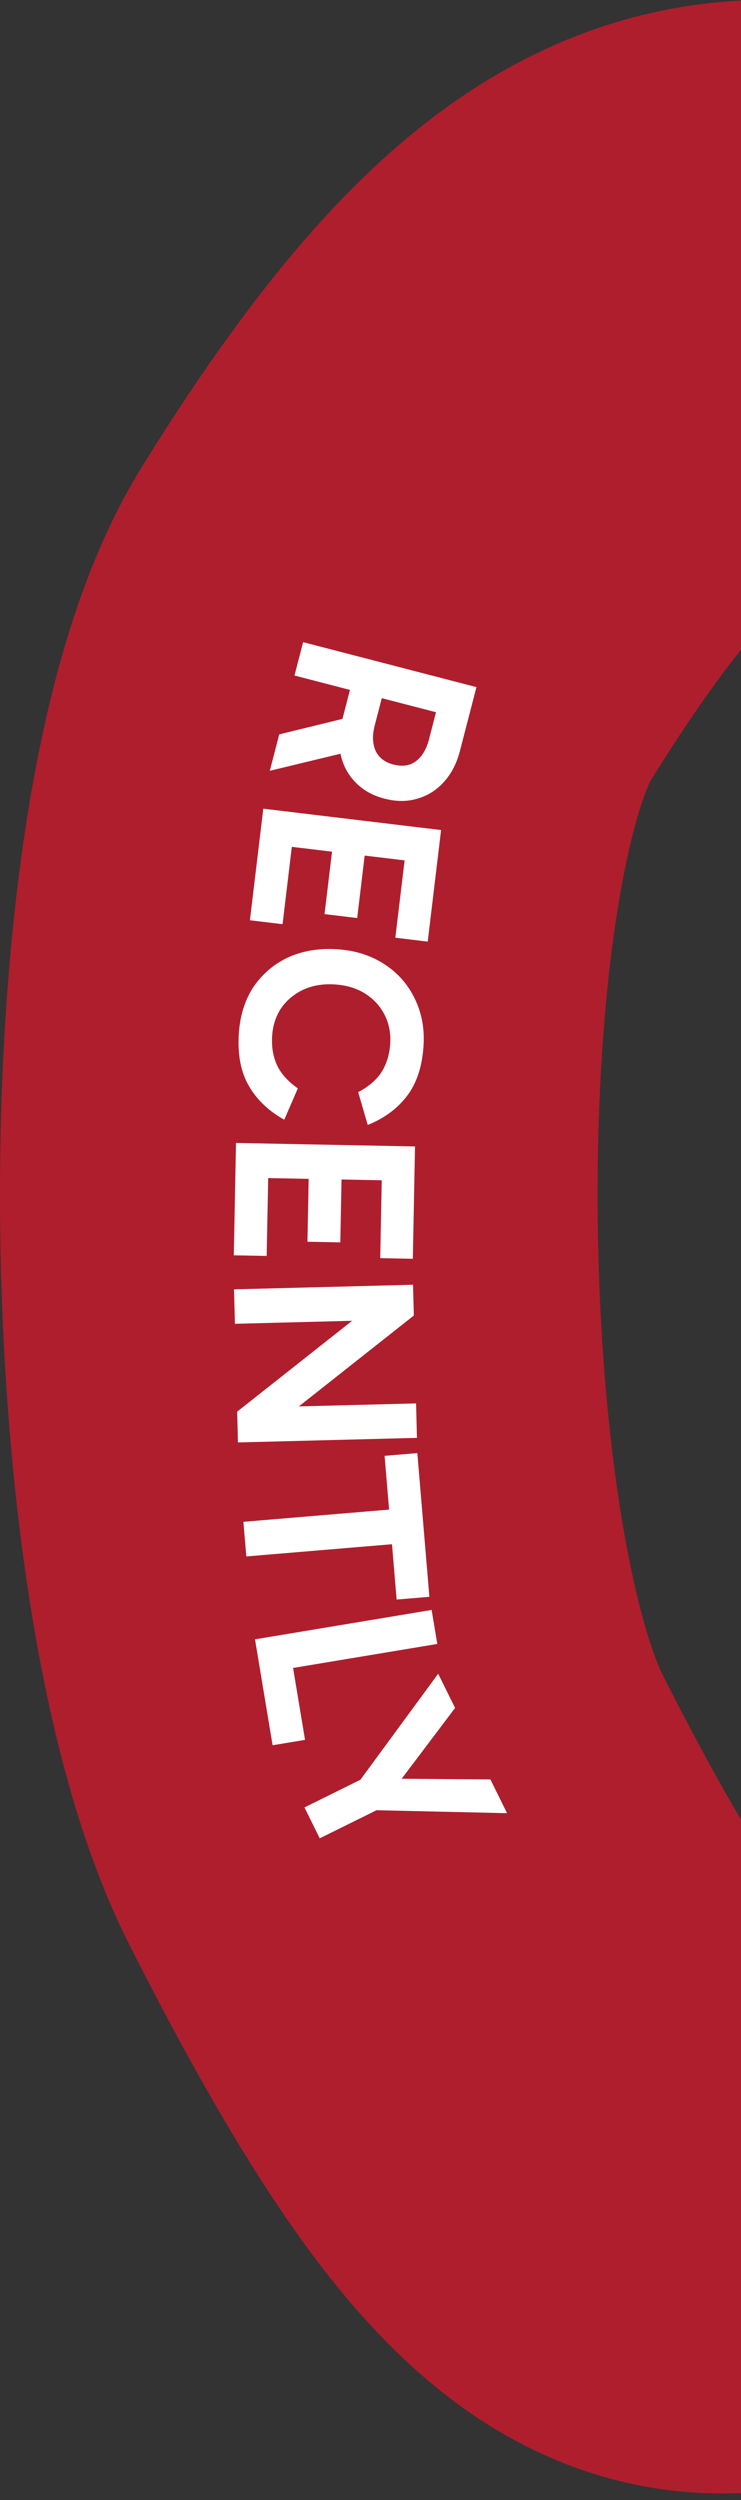 <svg width="62" height="209" viewBox="0 0 62 209" fill="none" xmlns="http://www.w3.org/2000/svg">
<rect x="0" y="0" width="62" height="209" fill="#333333" stroke="none"/>
<path d="M122.255 158.564C63.628 164.517 65.728 215.633 33.142 151.309C22.583 130.467 21.993 70.118 33.142 52.158C63.884 2.633 71.982 33.835 122.255 44.81" stroke="#AF1E2D" stroke-width="50"/>
<path d="M25.363 53.681L39.865 57.44L38.48 62.785C38.215 63.808 37.774 64.663 37.156 65.351C36.538 66.04 35.803 66.508 34.951 66.757C34.095 67.02 33.17 67.023 32.176 66.765C31.182 66.508 30.375 66.056 29.754 65.41C29.13 64.779 28.715 64.012 28.51 63.111C28.318 62.212 28.355 61.252 28.62 60.23L29.431 57.099L32.093 57.789L31.354 60.643C31.14 61.467 31.163 62.169 31.421 62.751C31.693 63.337 32.191 63.724 32.916 63.911C33.668 64.106 34.298 64.012 34.807 63.629C35.315 63.245 35.676 62.642 35.89 61.819L36.635 58.944L37.098 59.7L24.64 56.471L25.363 53.681ZM23.364 61.391L30.134 59.736L29.339 62.803L22.575 64.436L23.364 61.391ZM27.884 70.344L30.614 70.672L29.886 76.744L27.155 76.416L27.884 70.344ZM33.964 71.007L34.946 72.056L23.413 70.672L24.541 69.766L23.642 77.258L20.911 76.93L22.031 67.603L36.906 69.388L35.787 78.715L33.078 78.39L33.964 71.007ZM19.981 86.442C20.077 84.905 20.491 83.586 21.221 82.486C21.965 81.401 22.935 80.58 24.131 80.023C25.34 79.482 26.692 79.258 28.185 79.352C29.312 79.422 30.332 79.67 31.246 80.095C32.174 80.535 32.96 81.113 33.606 81.83C34.251 82.561 34.735 83.4 35.057 84.346C35.38 85.292 35.507 86.314 35.438 87.412C35.329 89.153 34.866 90.557 34.05 91.623C33.234 92.689 32.14 93.494 30.768 94.04L29.97 91.301C30.882 90.814 31.543 90.239 31.952 89.573C32.361 88.908 32.594 88.129 32.65 87.237C32.706 86.344 32.544 85.533 32.163 84.803C31.797 84.09 31.253 83.504 30.532 83.048C29.825 82.607 28.981 82.355 28 82.294C27.034 82.233 26.165 82.377 25.394 82.725C24.622 83.088 24.002 83.601 23.534 84.262C23.08 84.939 22.825 85.724 22.769 86.617C22.713 87.51 22.847 88.312 23.169 89.023C23.492 89.734 24.076 90.387 24.92 90.984L23.786 93.602C22.493 92.889 21.509 91.953 20.832 90.794C20.155 89.634 19.871 88.184 19.981 86.442ZM25.843 97.69L28.593 97.743L28.474 103.858L25.724 103.805L25.843 97.69ZM31.959 97.743L33.041 98.688L21.427 98.462L22.459 97.448L22.312 104.992L19.563 104.939L19.746 95.546L34.725 95.838L34.542 105.231L31.814 105.177L31.959 97.743ZM19.844 118.009L31.19 109.048L31.598 110.358L19.656 110.664L19.582 107.783L34.559 107.4L34.625 109.973L23.537 118.729L23.355 117.611L34.813 117.319L34.887 120.2L19.91 120.582L19.844 118.009ZM20.366 127.218L33.739 126.097L33.982 128.991L20.609 130.112L20.366 127.218ZM32.179 121.702L34.919 121.473L35.926 133.487L33.186 133.716L32.179 121.702ZM22.809 145.897L21.336 137.042L36.115 134.584L36.588 137.427L23.632 139.582L24.417 138.805L25.522 145.445L22.809 145.897ZM32.603 150.024L31.94 148.683L41.031 148.754L42.425 151.574L30.934 151.315L32.708 150.733L26.752 153.677L25.474 151.093L31.431 148.149L29.872 149.165L36.663 139.918L38.077 142.778L32.603 150.024Z" fill="white"/>
</svg>
